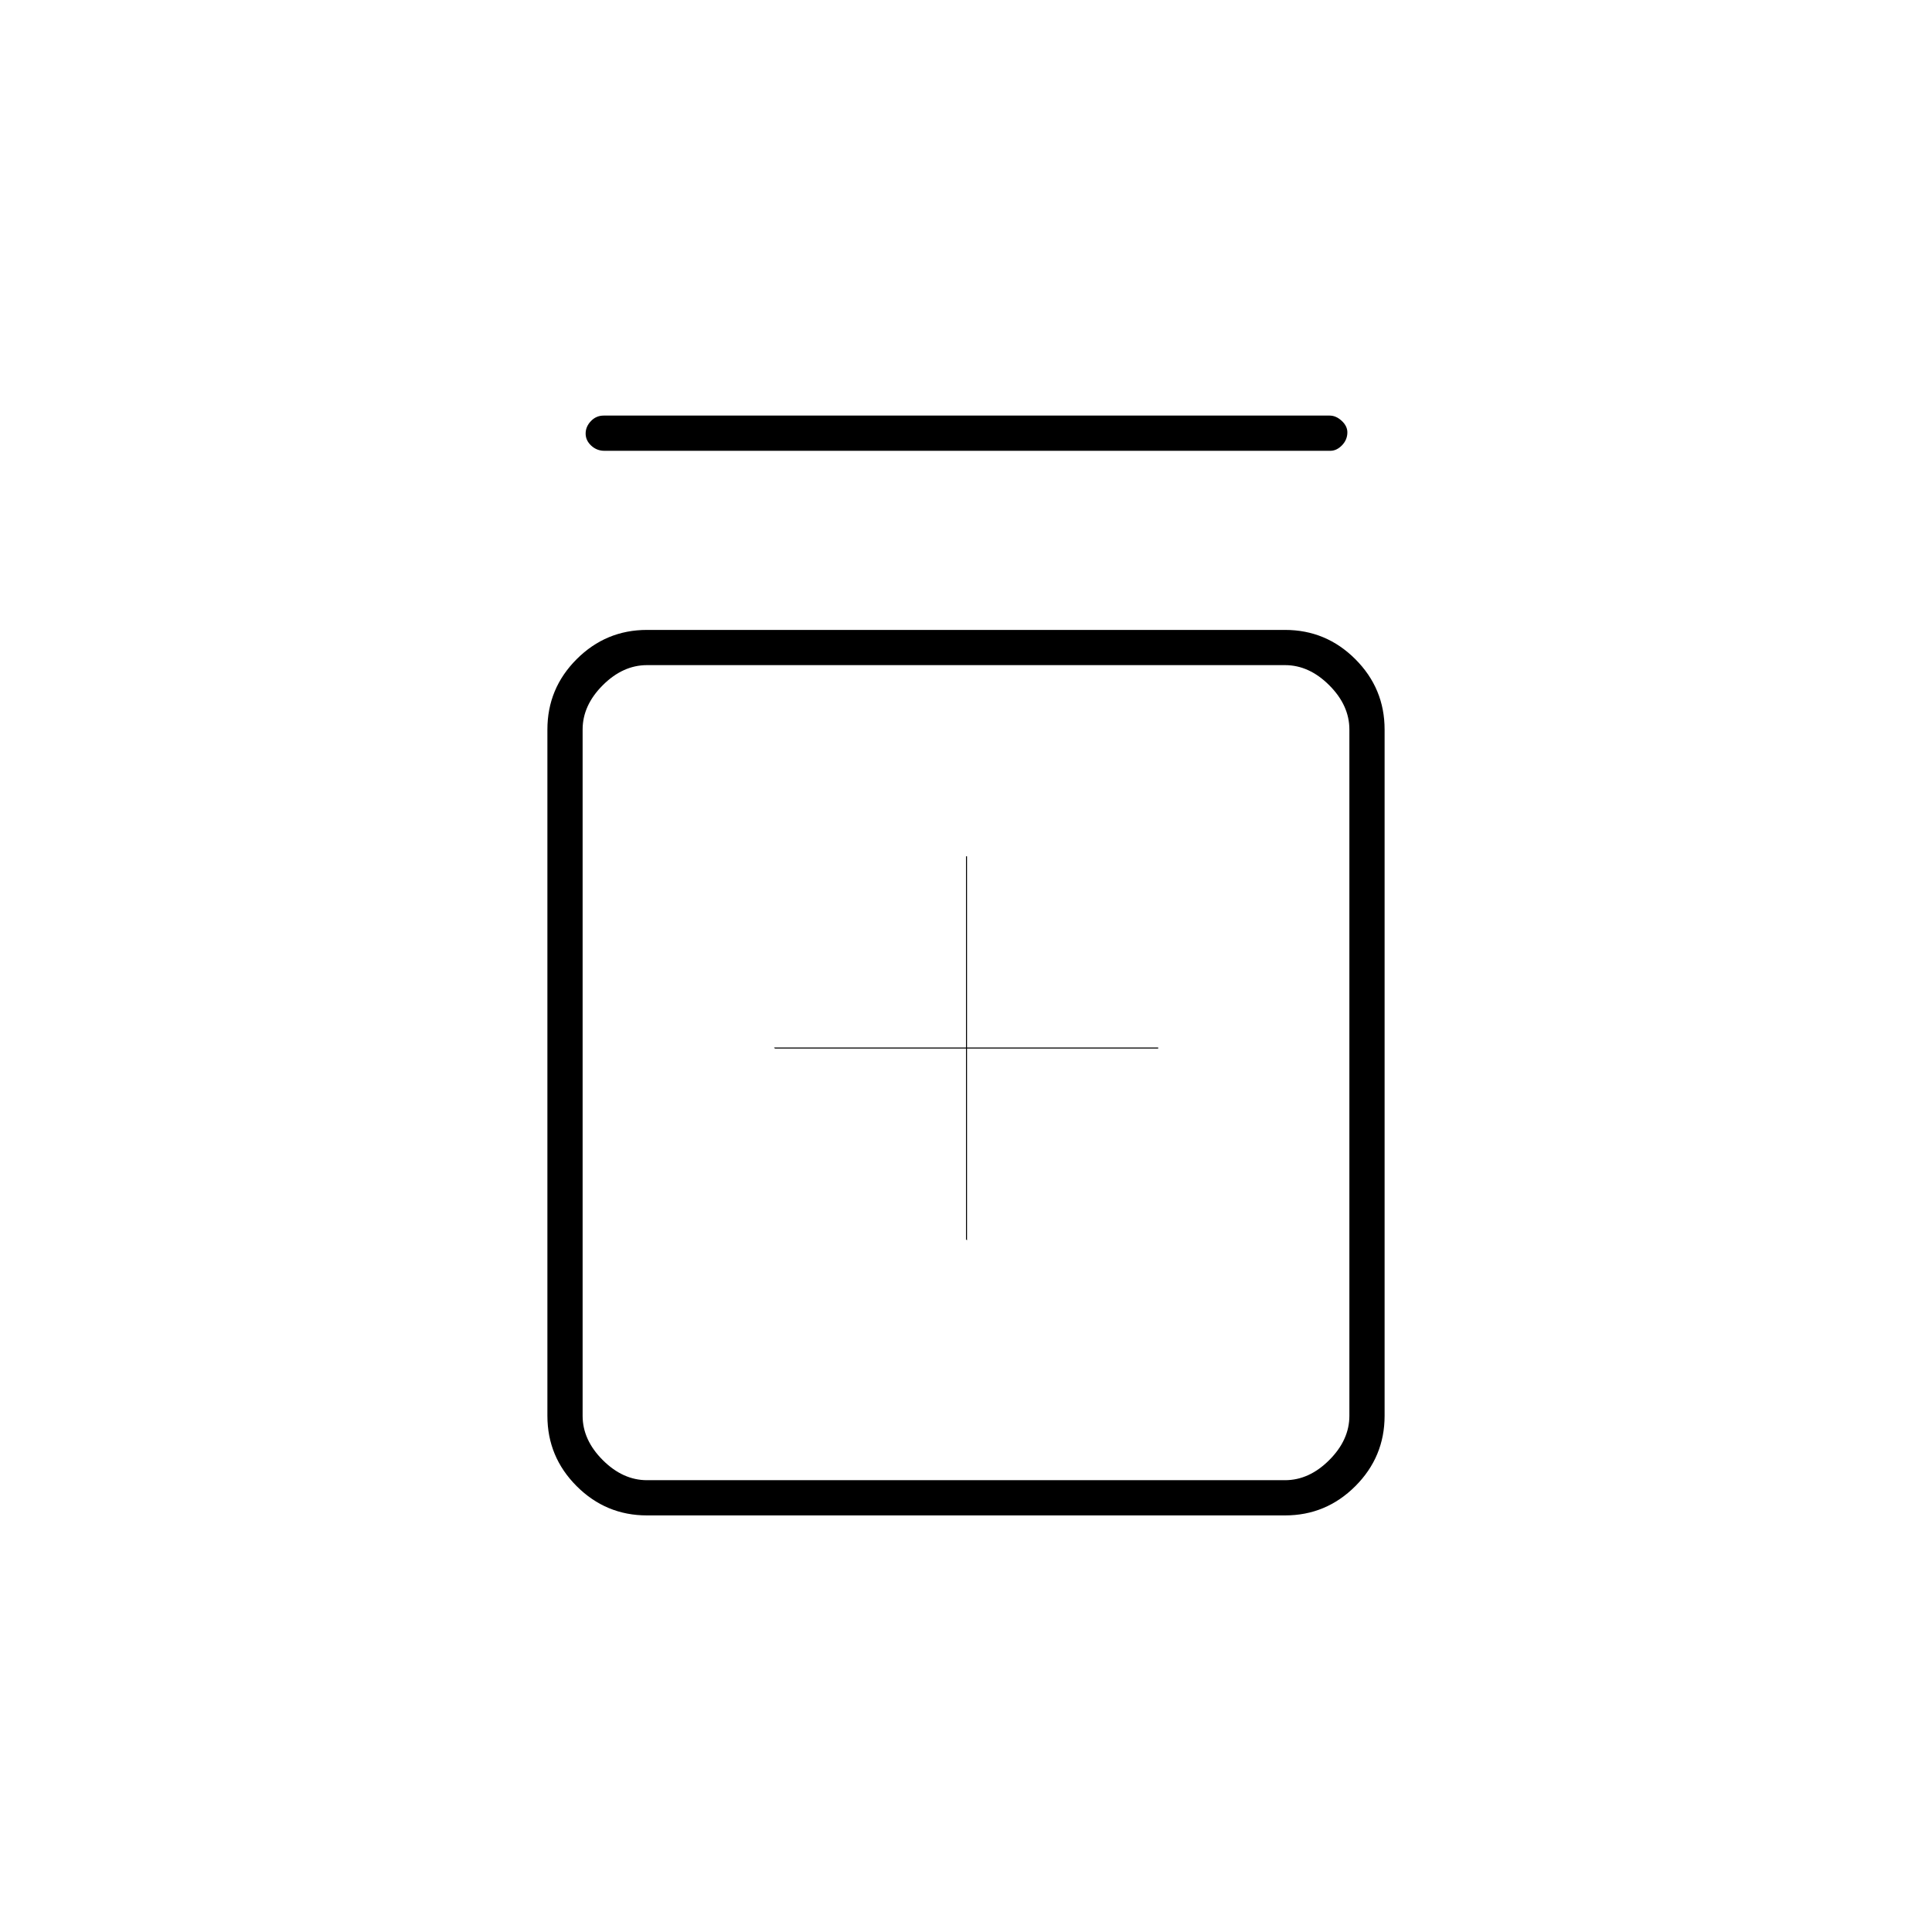 <svg xmlns="http://www.w3.org/2000/svg" height="20" viewBox="0 -960 960 960" width="20"><path d="M480.5-439.5v96q0-.21-.1-.35-.11-.15-.25-.15-.15 0-.15.15v.35-96h95.5v.5H480v-95.5h.5v95.5h-96 .5l-.15-.25q-.14-.25-.35-.25h96ZM321.5-207q-20.42 0-34.96-14.54T272-256.5v-341q0-20.42 14.54-34.96T321.5-647h317q20.42 0 34.96 14.54T688-597.5v341q0 20.42-14.54 34.96T638.5-207h-317Zm0-17.5h317q12 0 22-10t10-22v-341q0-12-10-22t-22-10h-317q-12 0-22 10t-10 22v341q0 12 10 22t22 10ZM300.29-736q-3.74 0-6.52-2.57-2.77-2.58-2.77-6 0-3.43 2.62-6.18 2.61-2.75 6.35-2.75h360.74q3.17 0 5.98 2.61 2.81 2.61 2.81 5.71 0 3.68-2.65 6.43-2.66 2.75-5.82 2.75H300.29ZM289.5-629.5v405-405Z"/></svg>